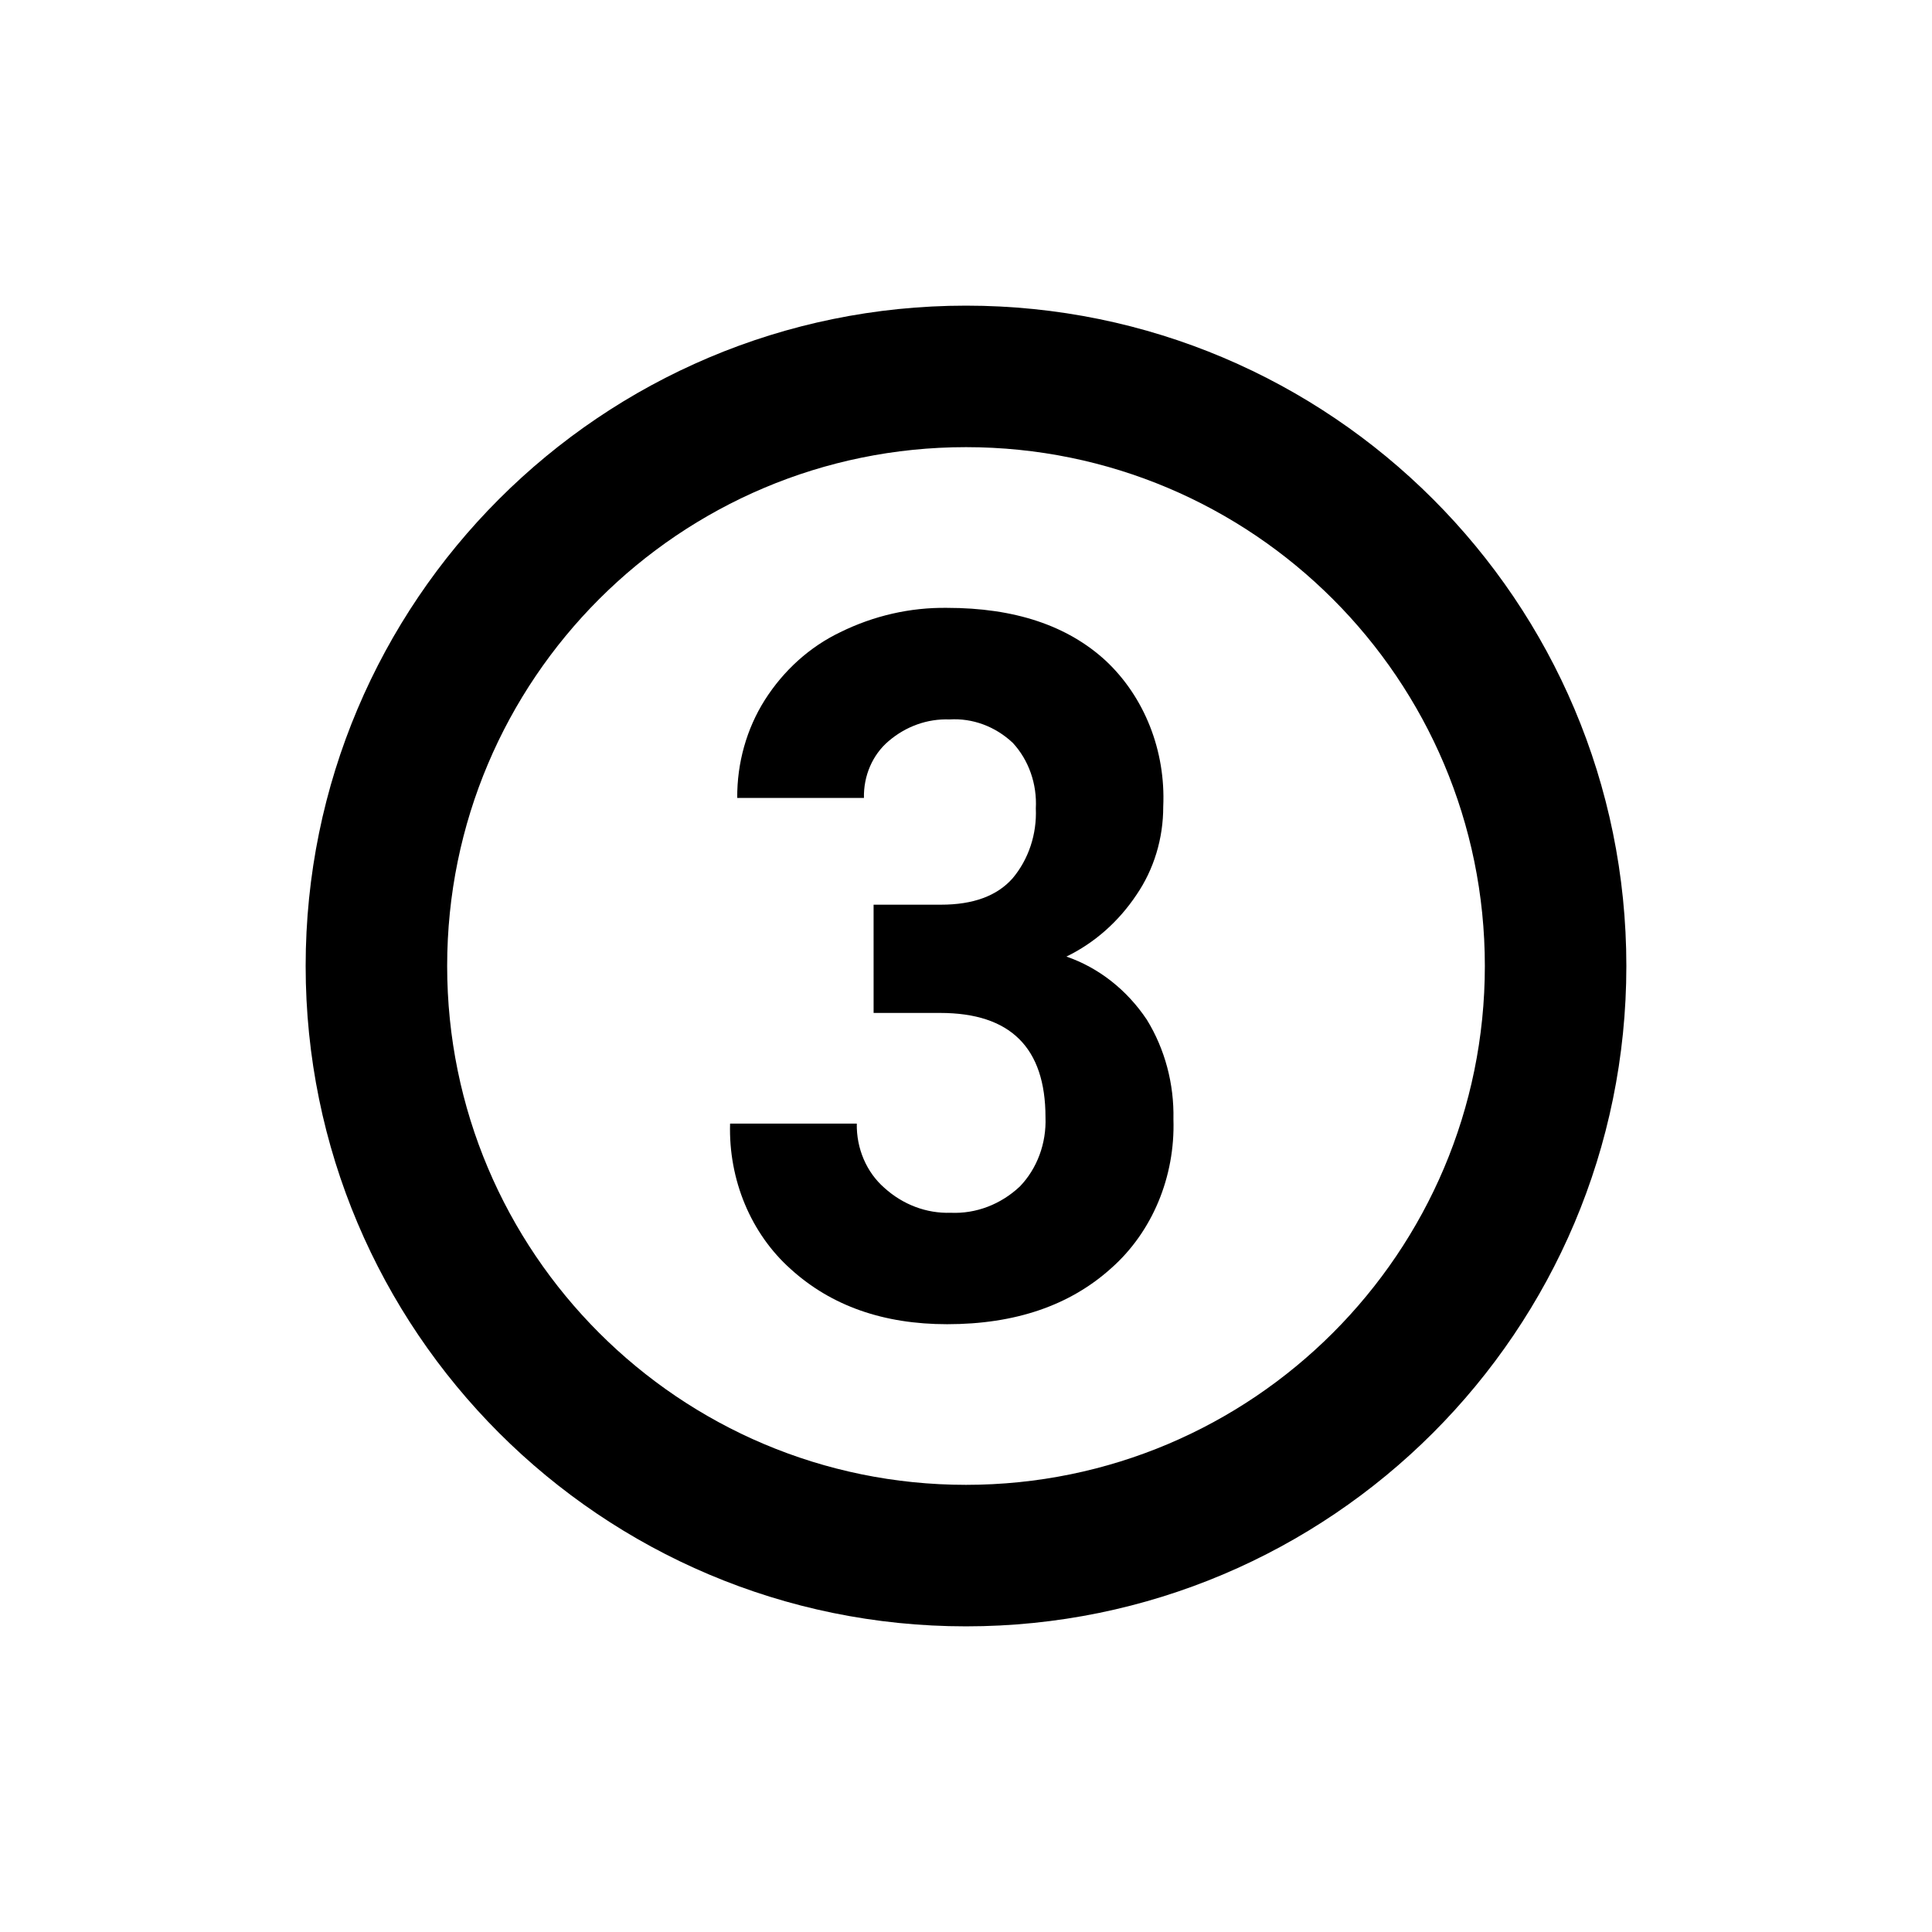 <svg id="efYv1cLMwya1" xmlns="http://www.w3.org/2000/svg" xmlns:xlink="http://www.w3.org/1999/xlink" viewBox="0 0 270.933 270.933" shape-rendering="geometricPrecision" text-rendering="geometricPrecision" project-id="1734d3fa92b54d37baa12e80d907cc77" export-id="ff0c979aa3fe42bc82a824379ec6a699" cached="false"><g transform="translate(0-26.067)"><path d="M135.467,68.929c-51.144,0-92.604,41.46-92.604,92.604s41.46,92.604,92.604,92.604s92.604-41.46,92.604-92.604-41.46-92.604-92.604-92.604Zm0,19.844c40.184,0,72.76,32.576,72.76,72.76s-32.576,72.76-72.76,72.76-72.76-32.576-72.76-72.76s32.576-72.76,72.76-72.76Z" stroke-width="2.677"/></g><path d="M35.207,39.87h9.464q6.76,0,10.024-3.69c2.244-2.661,3.42-6.192,3.264-9.805.182-3.428-.993-6.776-3.226-9.194-2.459-2.313-5.645-3.492-8.885-3.29-3.093-.115-6.124.968-8.556,3.058-2.236,1.905-3.511,4.855-3.438,7.95h-17.77c-.034-4.9,1.315-9.693,3.863-13.727C22.604,6.994,26.268,3.702,30.533,1.66c4.701-2.319,9.811-3.485,14.969-3.416q14.216,0,22.27,7.423c5.436,5.093,8.409,12.644,8.054,20.454.008,4.453-1.306,8.789-3.747,12.357-2.522,3.782-5.913,6.771-9.831,8.667c4.529,1.563,8.481,4.667,11.28,8.856c2.533,4.121,3.835,8.998,3.728,13.959.256,8.065-2.969,15.794-8.711,20.876q-8.711,7.865-23.023,7.865-13.404,0-21.922-7.718c-5.597-4.983-8.747-12.531-8.518-20.412h17.77c-.065,3.494,1.363,6.822,3.863,9.004c2.609,2.366,5.92,3.61,9.31,3.5c3.543.155,7.009-1.164,9.696-3.69c2.423-2.516,3.733-6.052,3.593-9.7q0-14.634-14.756-14.634h-9.348Zm0,0h9.464q6.76,0,10.024-3.69c2.244-2.661,3.42-6.192,3.264-9.805.182-3.428-.993-6.776-3.226-9.194-2.459-2.313-5.645-3.492-8.885-3.29-3.093-.115-6.124.968-8.556,3.058-2.236,1.905-3.511,4.855-3.438,7.95h-17.77c-.034-4.9,1.315-9.693,3.863-13.727C22.604,6.994,26.268,3.702,30.533,1.66c4.701-2.319,9.811-3.485,14.969-3.416q14.216,0,22.27,7.423c5.436,5.093,8.409,12.644,8.054,20.454.008,4.453-1.306,8.789-3.747,12.357-2.522,3.782-5.913,6.771-9.831,8.667c4.529,1.563,8.481,4.667,11.28,8.856c2.533,4.121,3.835,8.998,3.728,13.959.256,8.065-2.969,15.794-8.711,20.876q-8.711,7.865-23.023,7.865-13.404,0-21.922-7.718c-5.597-4.983-8.747-12.531-8.518-20.412h17.77c-.065,3.494,1.363,6.822,3.863,9.004c2.609,2.366,5.92,3.61,9.31,3.5c3.543.155,7.009-1.164,9.696-3.69c2.423-2.516,3.733-6.052,3.593-9.7q0-14.634-14.756-14.634h-9.348Z" transform="translate(87.3 86.998)"/></svg>
